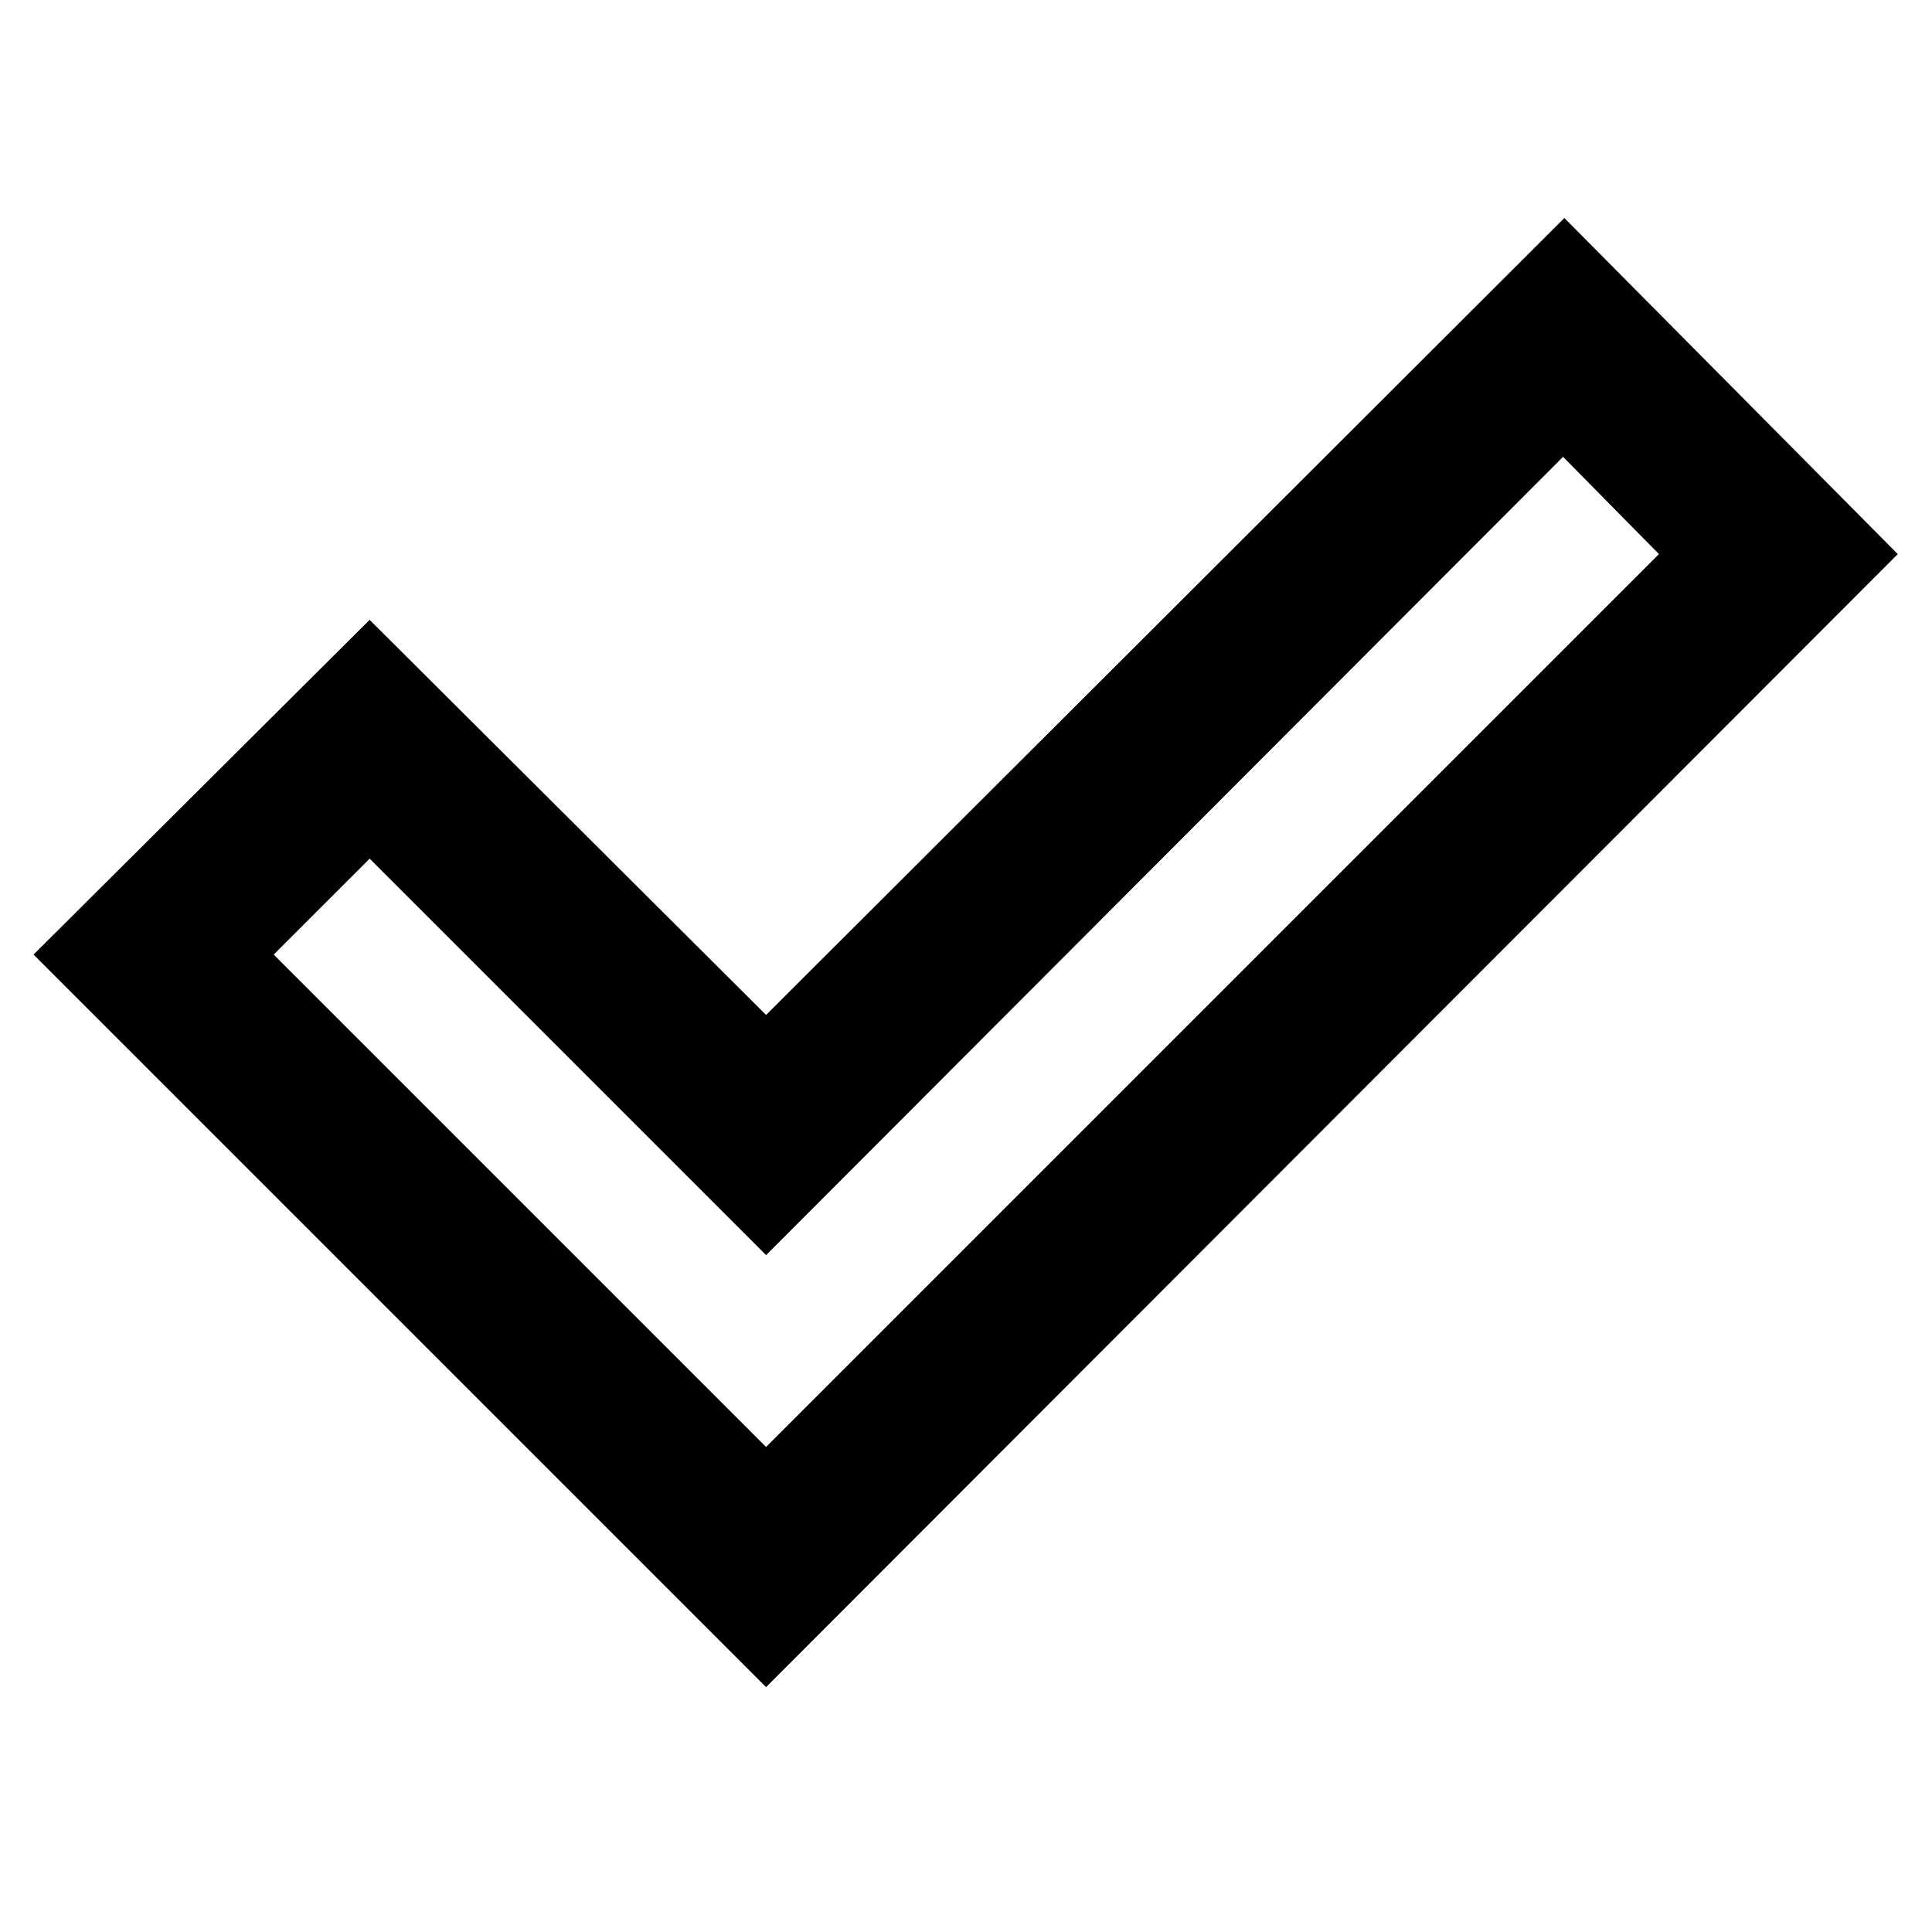 <svg xmlns="http://www.w3.org/2000/svg" height="40" viewBox="0 -960 960 960" width="40"><path d="m380.67-241 443.66-443.67L776.67-733l-396 396.67-197-197L136-485.67 380.67-241Zm0 119.33-364-364 167-166.33 197 196.33 396.66-396 165.67 167-562.33 563Z"/></svg>